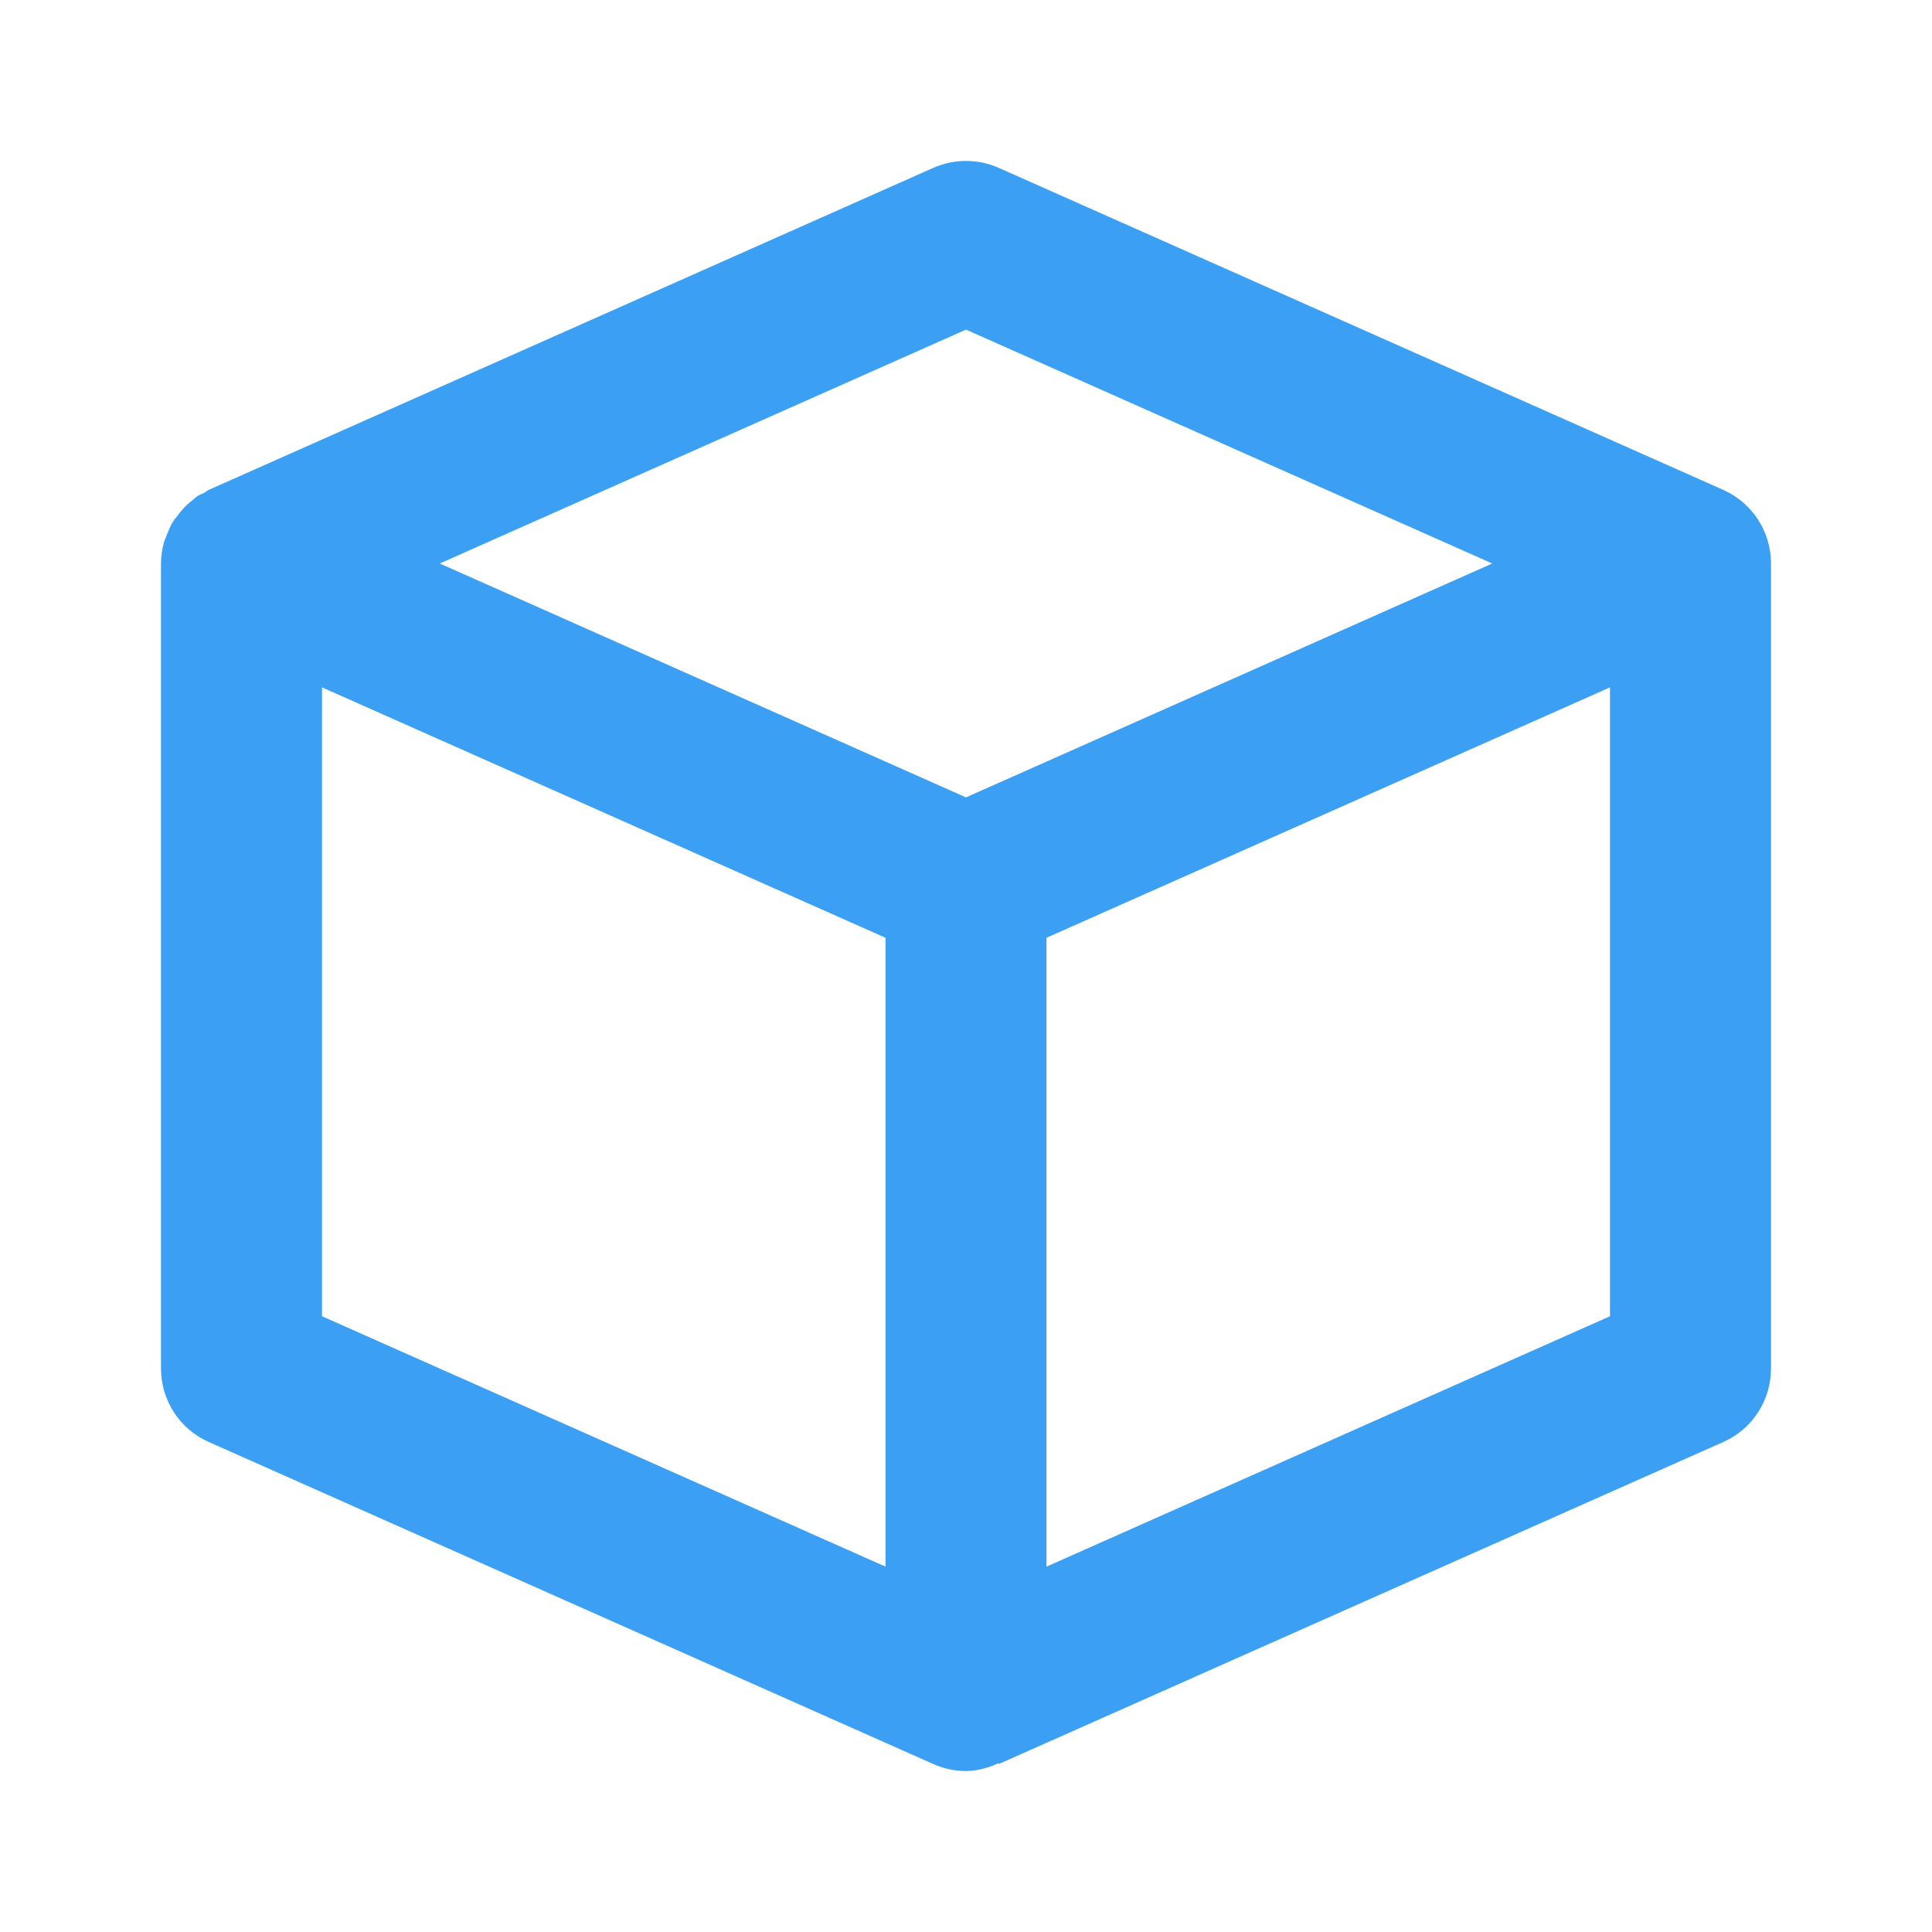 <svg width="18" height="18" viewBox="0 0 18 18" fill="none" xmlns="http://www.w3.org/2000/svg">
<path d="M16.055 4.564L9.305 1.564C9.11 1.478 8.89 1.478 8.695 1.564L1.945 4.564C1.93 4.571 1.919 4.582 1.904 4.591C1.883 4.601 1.861 4.608 1.841 4.621C1.825 4.632 1.812 4.646 1.796 4.658C1.775 4.674 1.755 4.691 1.736 4.709C1.706 4.738 1.679 4.77 1.654 4.804C1.639 4.825 1.623 4.843 1.609 4.864C1.586 4.904 1.569 4.945 1.552 4.988C1.546 5.008 1.535 5.027 1.529 5.047C1.511 5.113 1.5 5.18 1.5 5.25V12.75C1.5 13.047 1.674 13.315 1.946 13.435L8.695 16.435C8.793 16.479 8.896 16.5 9 16.5C9.104 16.5 9.205 16.471 9.302 16.428L9.305 16.435L16.055 13.435C16.326 13.315 16.5 13.047 16.5 12.75V5.25C16.5 4.953 16.326 4.685 16.055 4.564ZM9 3.071L13.903 5.25L9 7.429L8.019 6.993L4.097 5.25L9 3.071ZM3 12.263V6.404L8.25 8.737V14.596L3 12.263ZM9.75 14.596V8.737L15 6.404V12.263L9.75 14.596Z" fill="#3B9FF3"/>
</svg>
